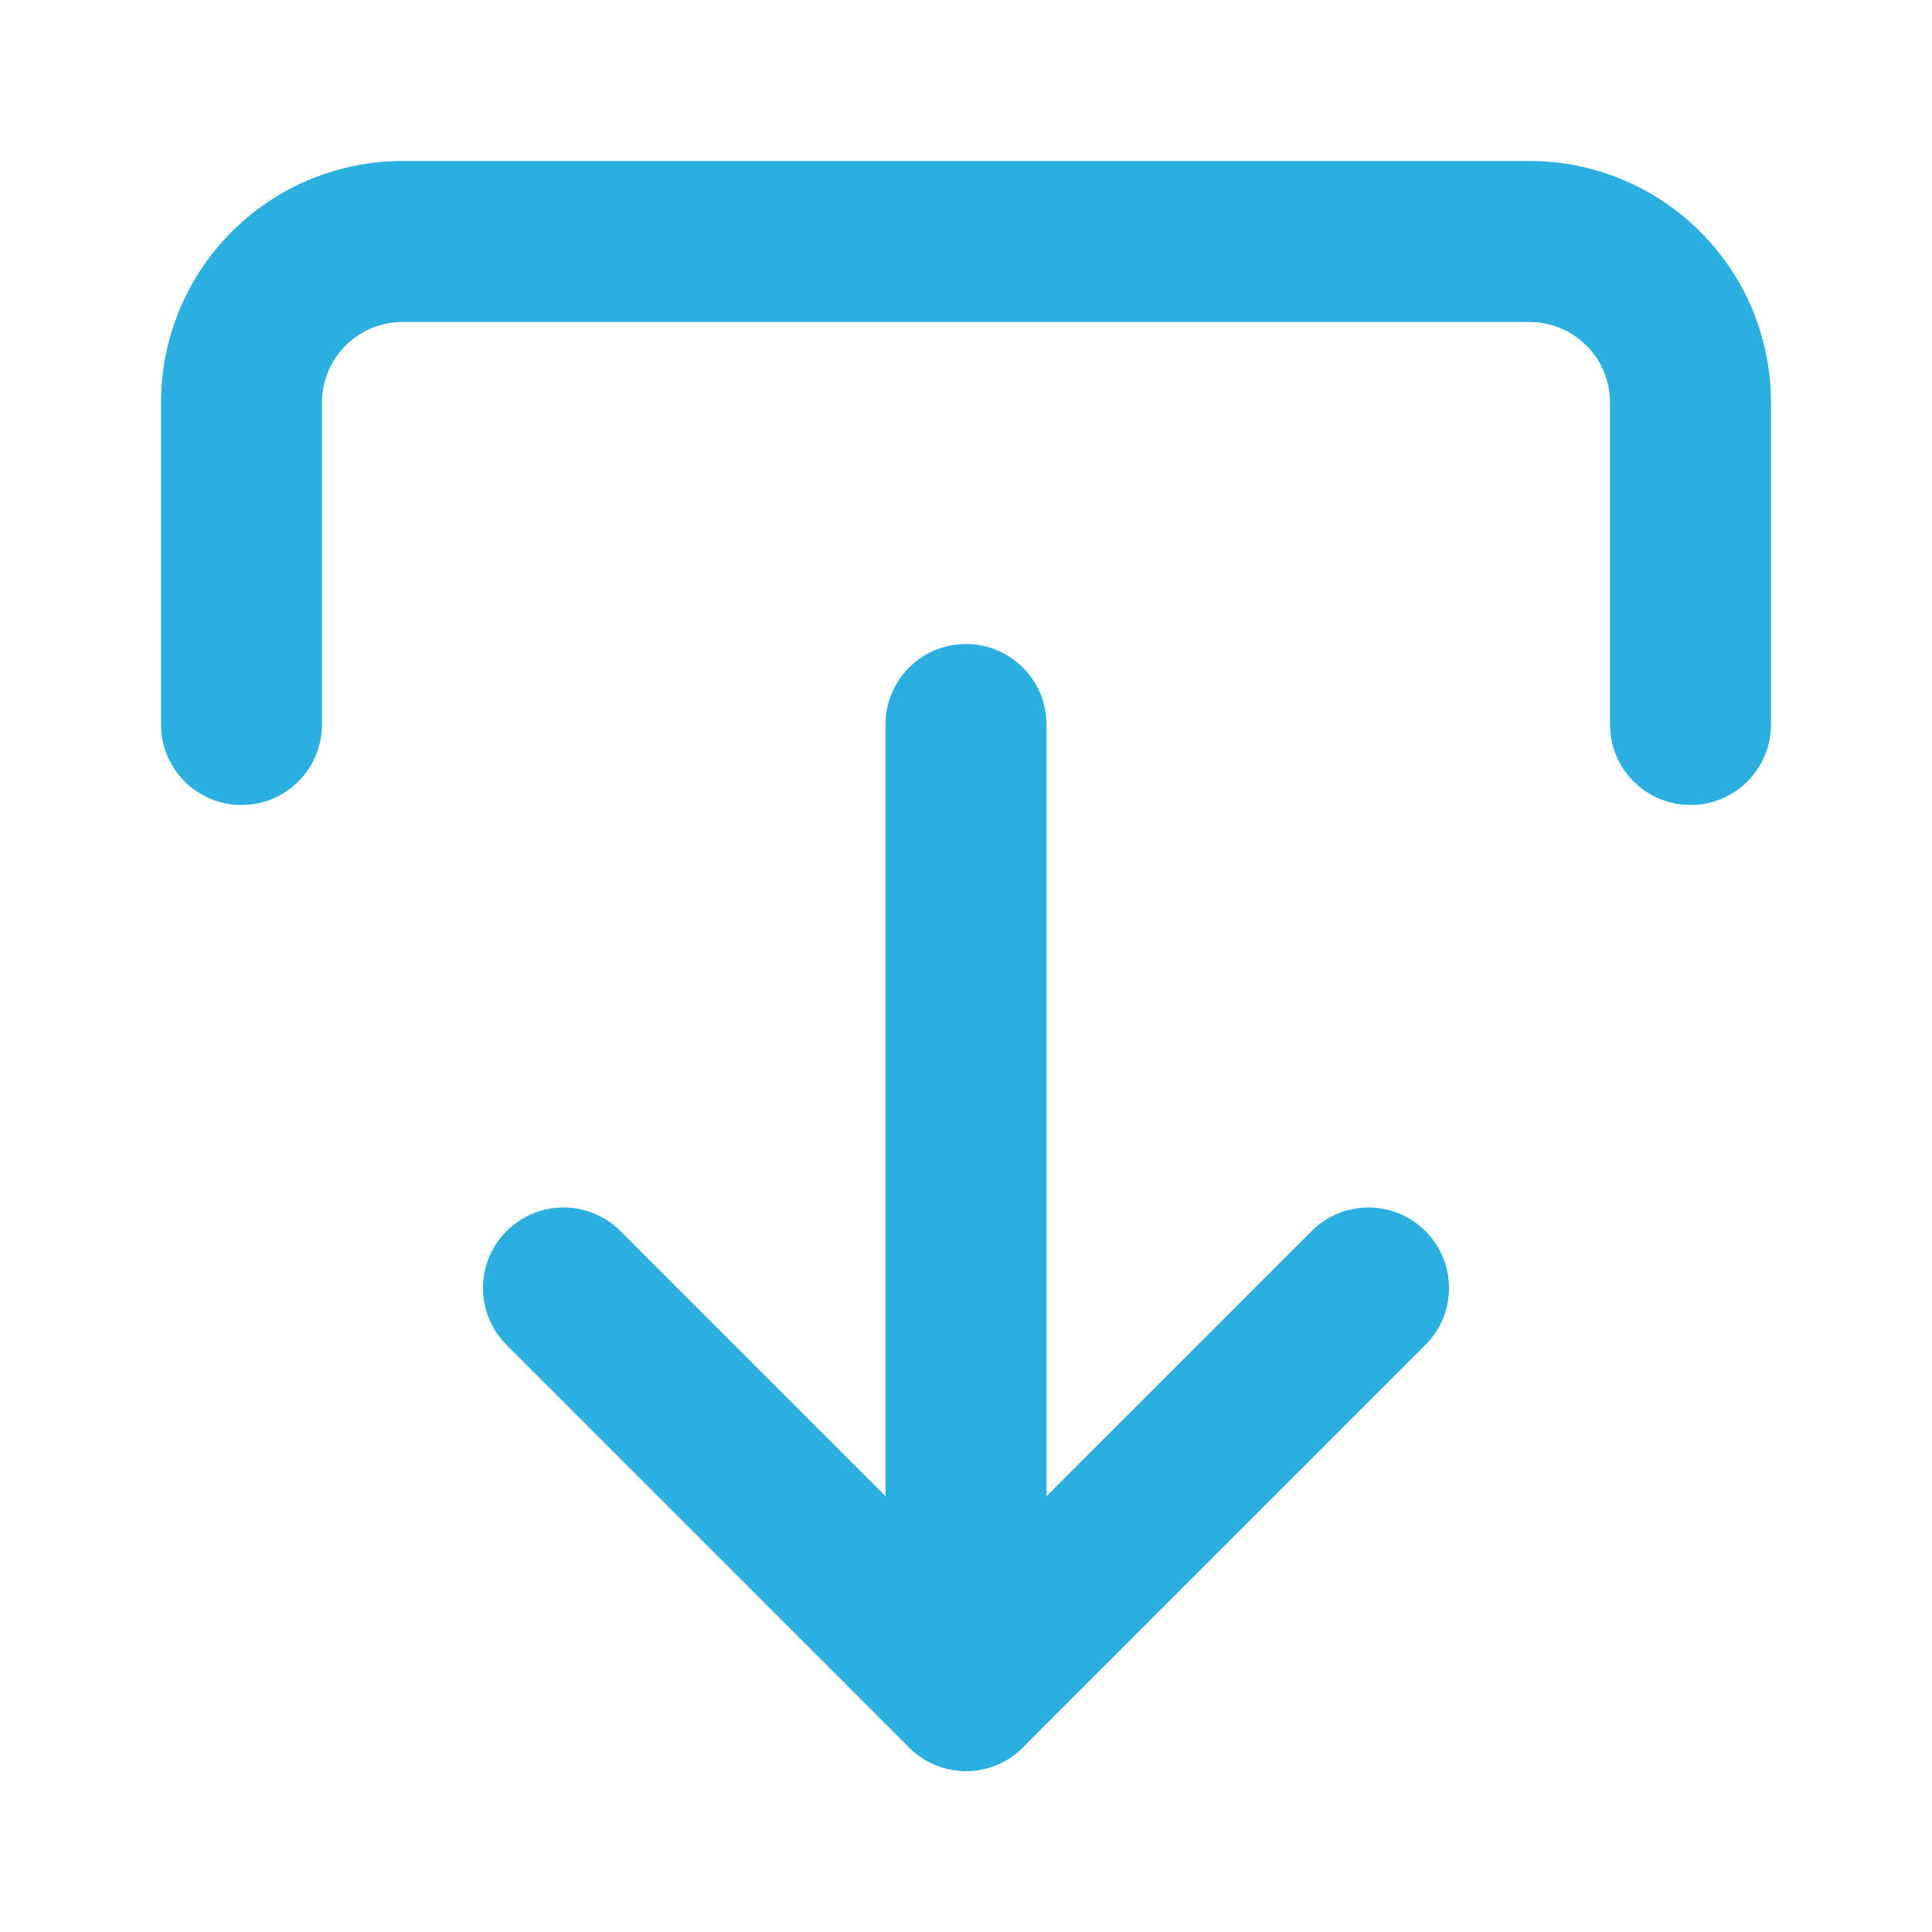<svg xmlns="http://www.w3.org/2000/svg" width="24" height="24" viewBox="0 0 24 24" fill="none" class="injected-svg" data-src="/static/media/upload.0b3047ac.svg" xmlns:xlink="http://www.w3.org/1999/xlink">
<path fill-rule="evenodd" clip-rule="evenodd" d="M21 10C20.448 10 20 9.552 20 9L20 5C20 4.735 19.895 4.48 19.707 4.293C19.52 4.105 19.265 4 19 4L5 4C4.735 4 4.48 4.105 4.293 4.293C4.105 4.48 4 4.735 4 5L4 9C4 9.552 3.552 10 3 10C2.448 10 2 9.552 2 9L2 5C2 4.204 2.316 3.441 2.879 2.879C3.441 2.316 4.204 2 5 2L19 2C19.796 2 20.559 2.316 21.121 2.879C21.684 3.441 22 4.204 22 5L22 9C22 9.552 21.552 10 21 10Z" fill="#2BAEE0"></path>
<path fill-rule="evenodd" clip-rule="evenodd" d="M12.707 21.707C12.317 22.098 11.683 22.098 11.293 21.707L6.293 16.707C5.902 16.317 5.902 15.683 6.293 15.293C6.683 14.902 7.317 14.902 7.707 15.293L12 19.586L16.293 15.293C16.683 14.902 17.317 14.902 17.707 15.293C18.098 15.683 18.098 16.317 17.707 16.707L12.707 21.707Z" fill="#2BAEE0"></path>
<path fill-rule="evenodd" clip-rule="evenodd" d="M12 22C11.448 22 11 21.552 11 21L11 9C11 8.448 11.448 8 12 8C12.552 8 13 8.448 13 9L13 21C13 21.552 12.552 22 12 22Z" fill="#2BAEE0"></path>
</svg>